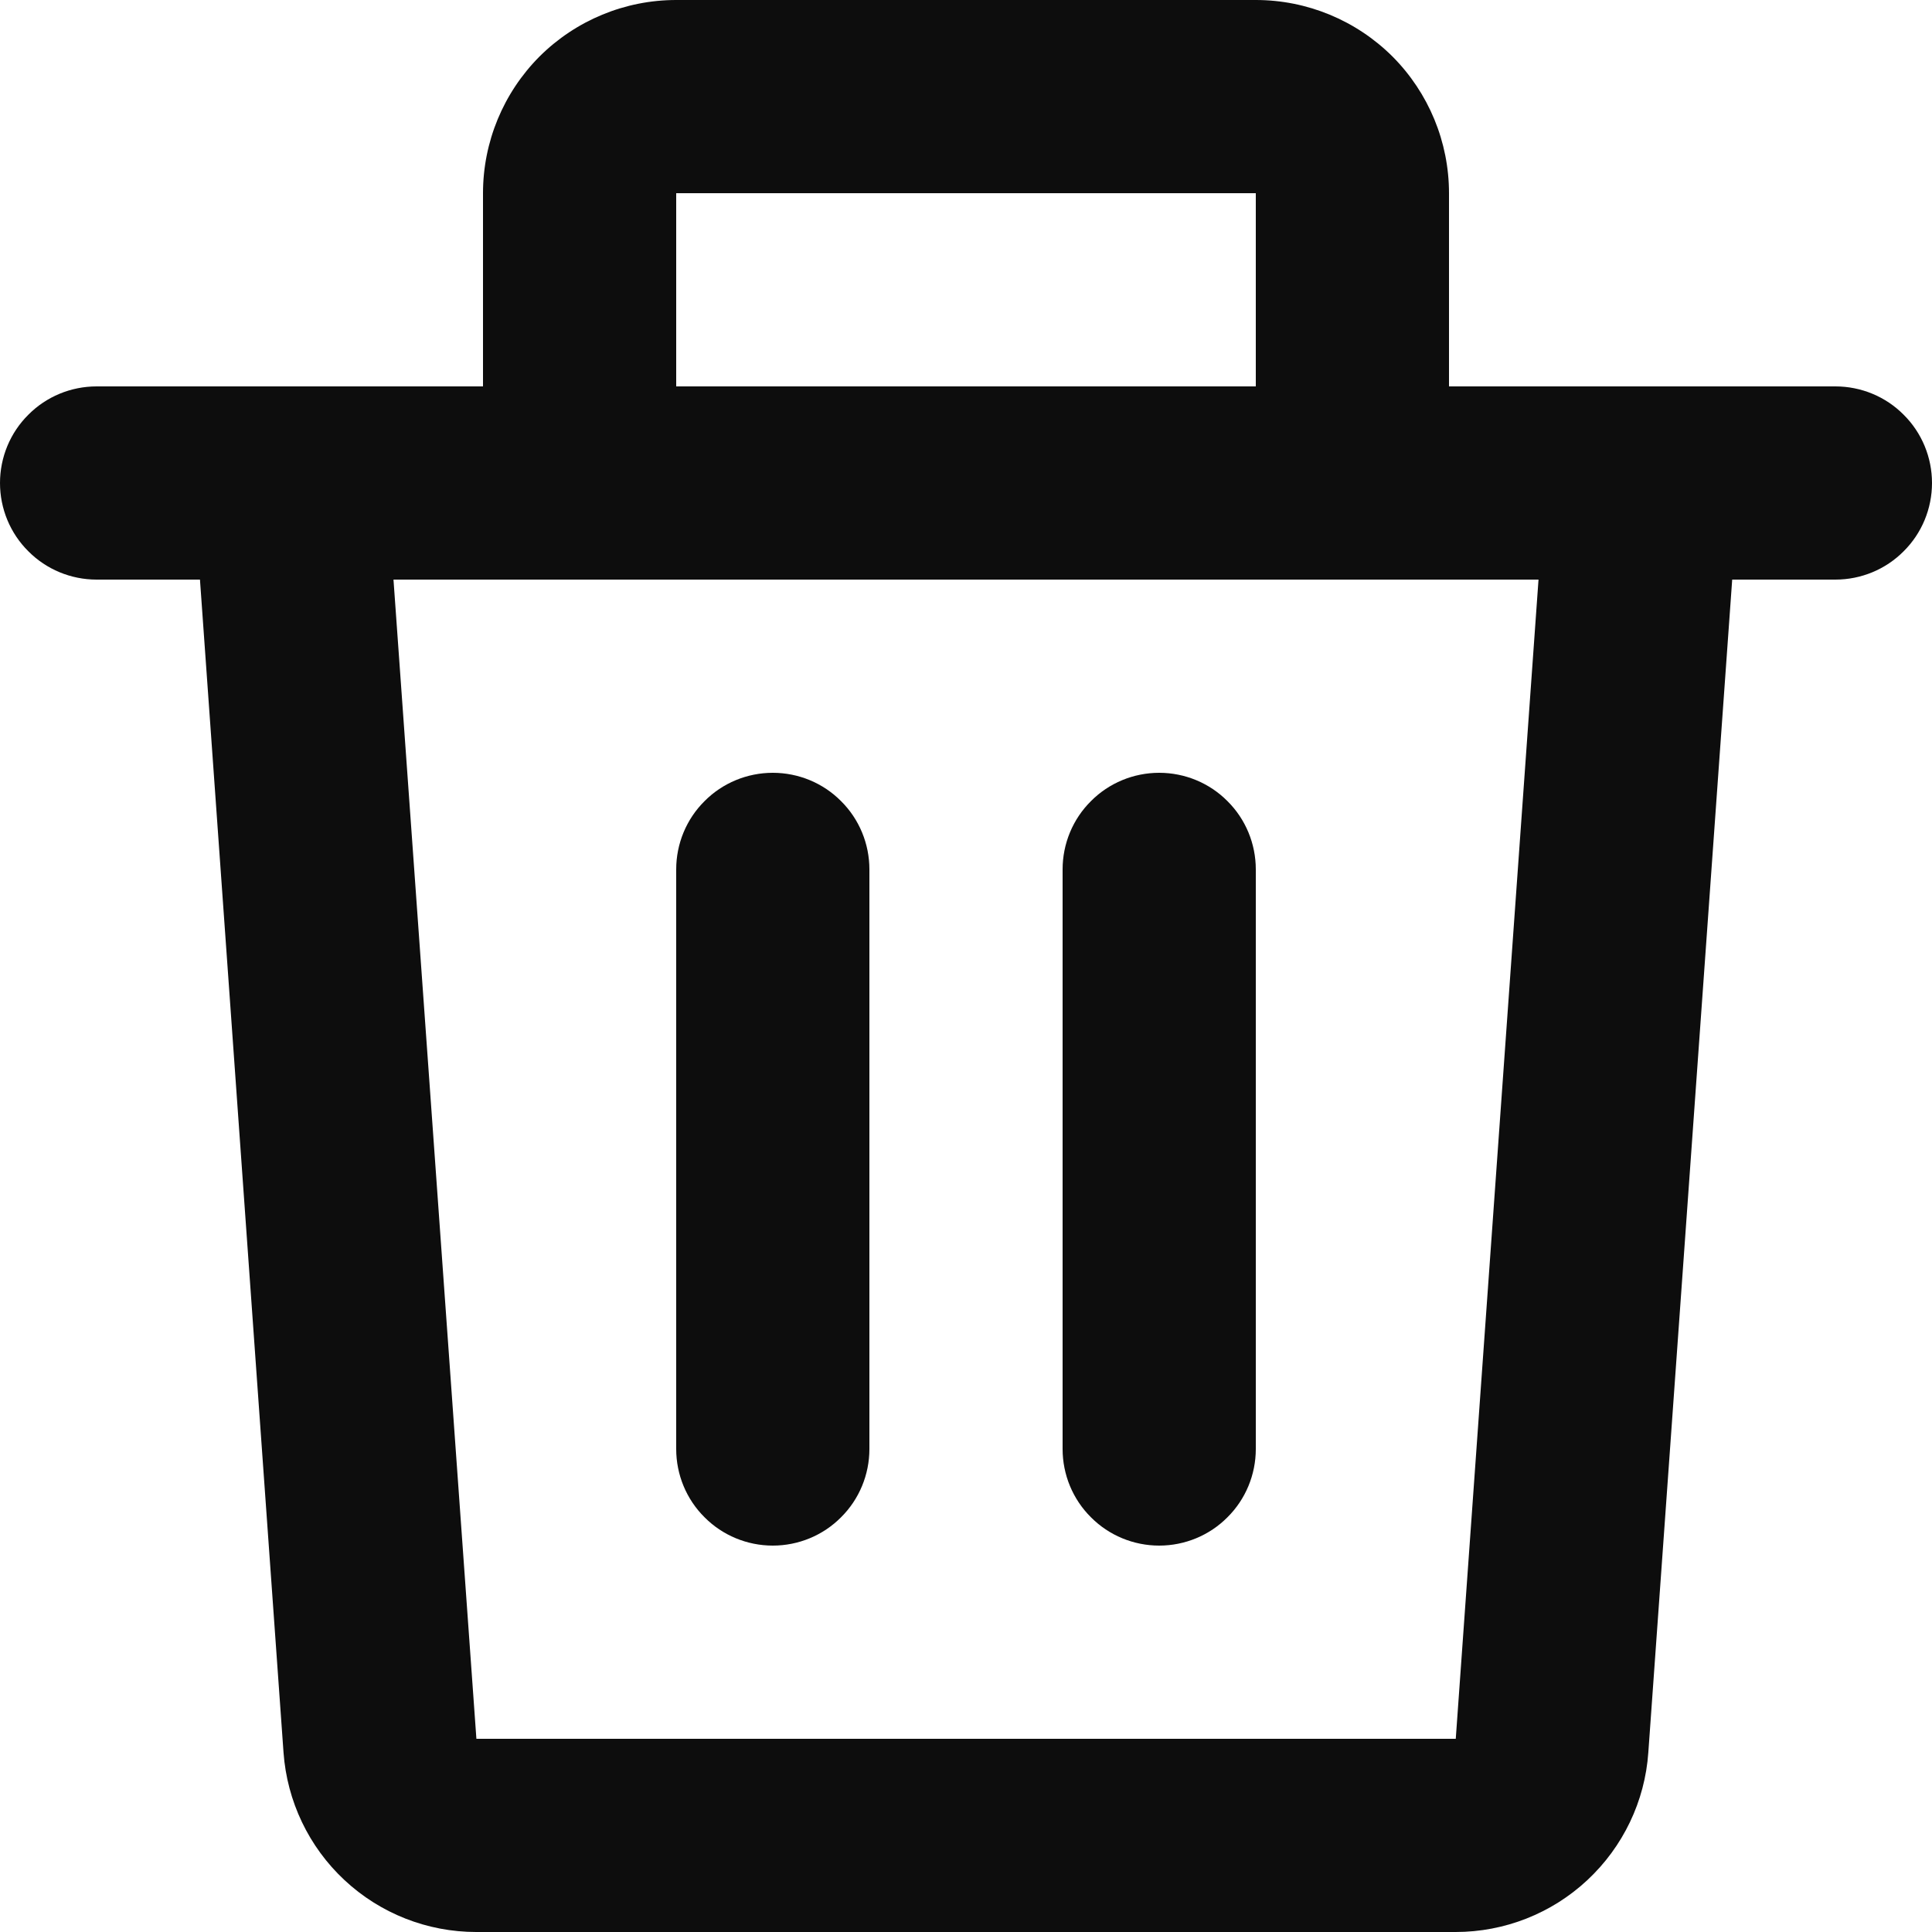 <svg width="12" height="12" viewBox="0 0 12 12" fill="none" xmlns="http://www.w3.org/2000/svg">
<path d="M3 1.2C3 0.882 3.126 0.577 3.351 0.351C3.577 0.126 3.882 0 4.2 0H7.8C8.118 0 8.423 0.126 8.649 0.351C8.874 0.577 9 0.882 9 1.2V2.4H11.4C11.559 2.4 11.712 2.463 11.824 2.576C11.937 2.688 12 2.841 12 3C12 3.159 11.937 3.312 11.824 3.424C11.712 3.537 11.559 3.6 11.4 3.6H10.759L10.238 10.885C10.217 11.188 10.081 11.471 9.859 11.678C9.637 11.885 9.345 12 9.041 12H2.958C2.654 12 2.362 11.885 2.14 11.678C1.918 11.471 1.783 11.188 1.761 10.885L1.242 3.6H0.6C0.441 3.6 0.288 3.537 0.176 3.424C0.063 3.312 0 3.159 0 3C0 2.841 0.063 2.688 0.176 2.576C0.288 2.463 0.441 2.4 0.6 2.4H3V1.2ZM4.2 2.4H7.8V1.2H4.2V2.4ZM2.444 3.6L2.959 10.8H9.042L9.556 3.6H2.444ZM4.8 4.8C4.959 4.8 5.112 4.863 5.224 4.976C5.337 5.088 5.4 5.241 5.4 5.4V9C5.4 9.159 5.337 9.312 5.224 9.424C5.112 9.537 4.959 9.6 4.8 9.6C4.641 9.6 4.488 9.537 4.376 9.424C4.263 9.312 4.2 9.159 4.2 9V5.4C4.2 5.241 4.263 5.088 4.376 4.976C4.488 4.863 4.641 4.8 4.8 4.8ZM7.2 4.8C7.359 4.8 7.512 4.863 7.624 4.976C7.737 5.088 7.8 5.241 7.8 5.4V9C7.8 9.159 7.737 9.312 7.624 9.424C7.512 9.537 7.359 9.6 7.2 9.6C7.041 9.6 6.888 9.537 6.776 9.424C6.663 9.312 6.6 9.159 6.6 9V5.4C6.6 5.241 6.663 5.088 6.776 4.976C6.888 4.863 7.041 4.8 7.2 4.8Z" fill="#0D0D0D"/>
</svg>
